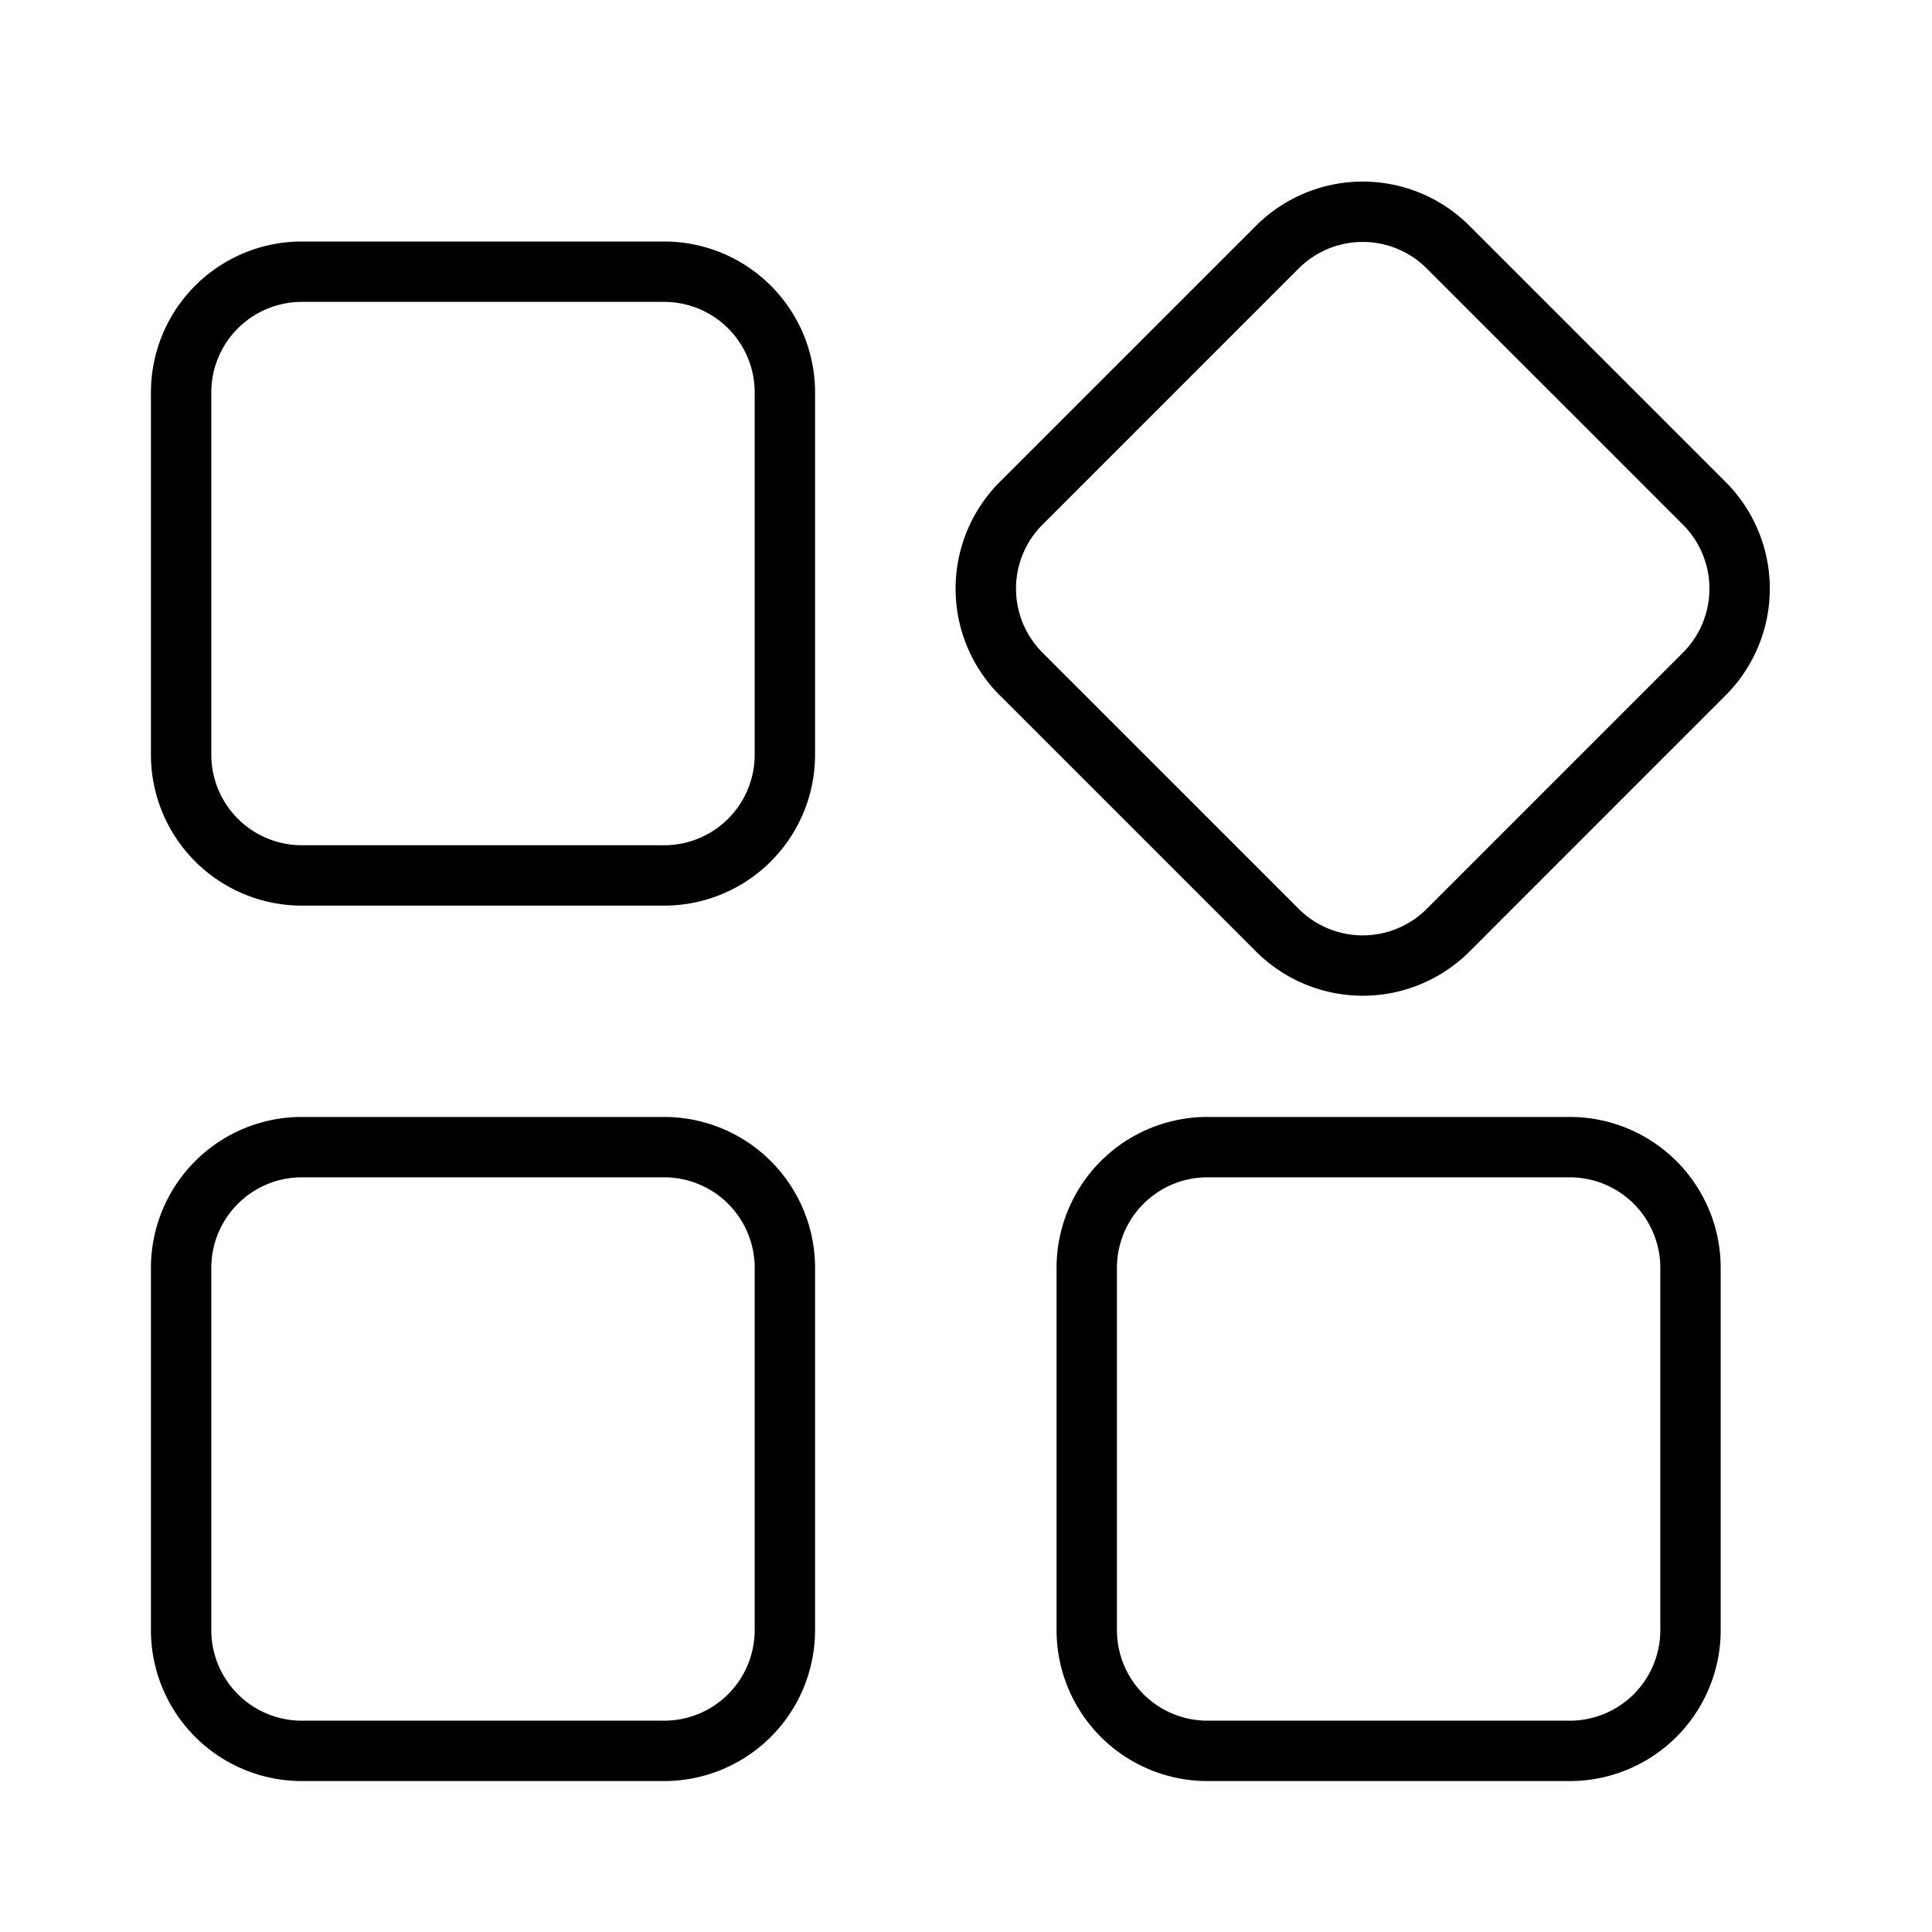 <svg xmlns="http://www.w3.org/2000/svg" width="32" height="32" viewBox="0 0 32 32"><path fill-rule="evenodd" d="M2.5 6.5A2.5 2.5 0 0 1 5 4h6a2.5 2.5 0 0 1 2.5 2.5v6A2.5 2.5 0 0 1 11 15H5a2.5 2.5 0 0 1-2.5-2.5v-6ZM5 5a1.5 1.5 0 0 0-1.5 1.5v6A1.5 1.5 0 0 0 5 14h6a1.5 1.5 0 0 0 1.5-1.5v-6A1.5 1.5 0 0 0 11 5H5ZM2.5 21A2.5 2.5 0 0 1 5 18.5h6a2.5 2.5 0 0 1 2.5 2.5v6a2.5 2.5 0 0 1-2.5 2.5H5A2.5 2.5 0 0 1 2.5 27v-6ZM5 19.5A1.5 1.5 0 0 0 3.5 21v6A1.5 1.5 0 0 0 5 28.5h6a1.5 1.5 0 0 0 1.5-1.5v-6a1.5 1.5 0 0 0-1.5-1.5H5ZM17.5 21a2.5 2.5 0 0 1 2.5-2.5h6a2.5 2.5 0 0 1 2.5 2.5v6a2.5 2.5 0 0 1-2.5 2.5h-6a2.5 2.5 0 0 1-2.5-2.5v-6Zm2.5-1.5a1.5 1.5 0 0 0-1.5 1.5v6a1.5 1.5 0 0 0 1.5 1.5h6a1.5 1.5 0 0 0 1.5-1.5v-6a1.5 1.5 0 0 0-1.5-1.5h-6ZM16.56 11.518a2.5 2.5 0 0 1 0-3.536l4.243-4.242a2.5 2.5 0 0 1 3.536 0l4.242 4.242a2.5 2.5 0 0 1 0 3.536L24.34 15.76a2.5 2.5 0 0 1-3.536 0l-4.242-4.242Zm.708-2.829a1.5 1.5 0 0 0 0 2.122l4.242 4.242a1.5 1.5 0 0 0 2.122 0l4.242-4.242a1.5 1.5 0 0 0 0-2.122l-4.242-4.242a1.5 1.5 0 0 0-2.122 0l-4.242 4.242Z" clip-rule="evenodd"/></svg>